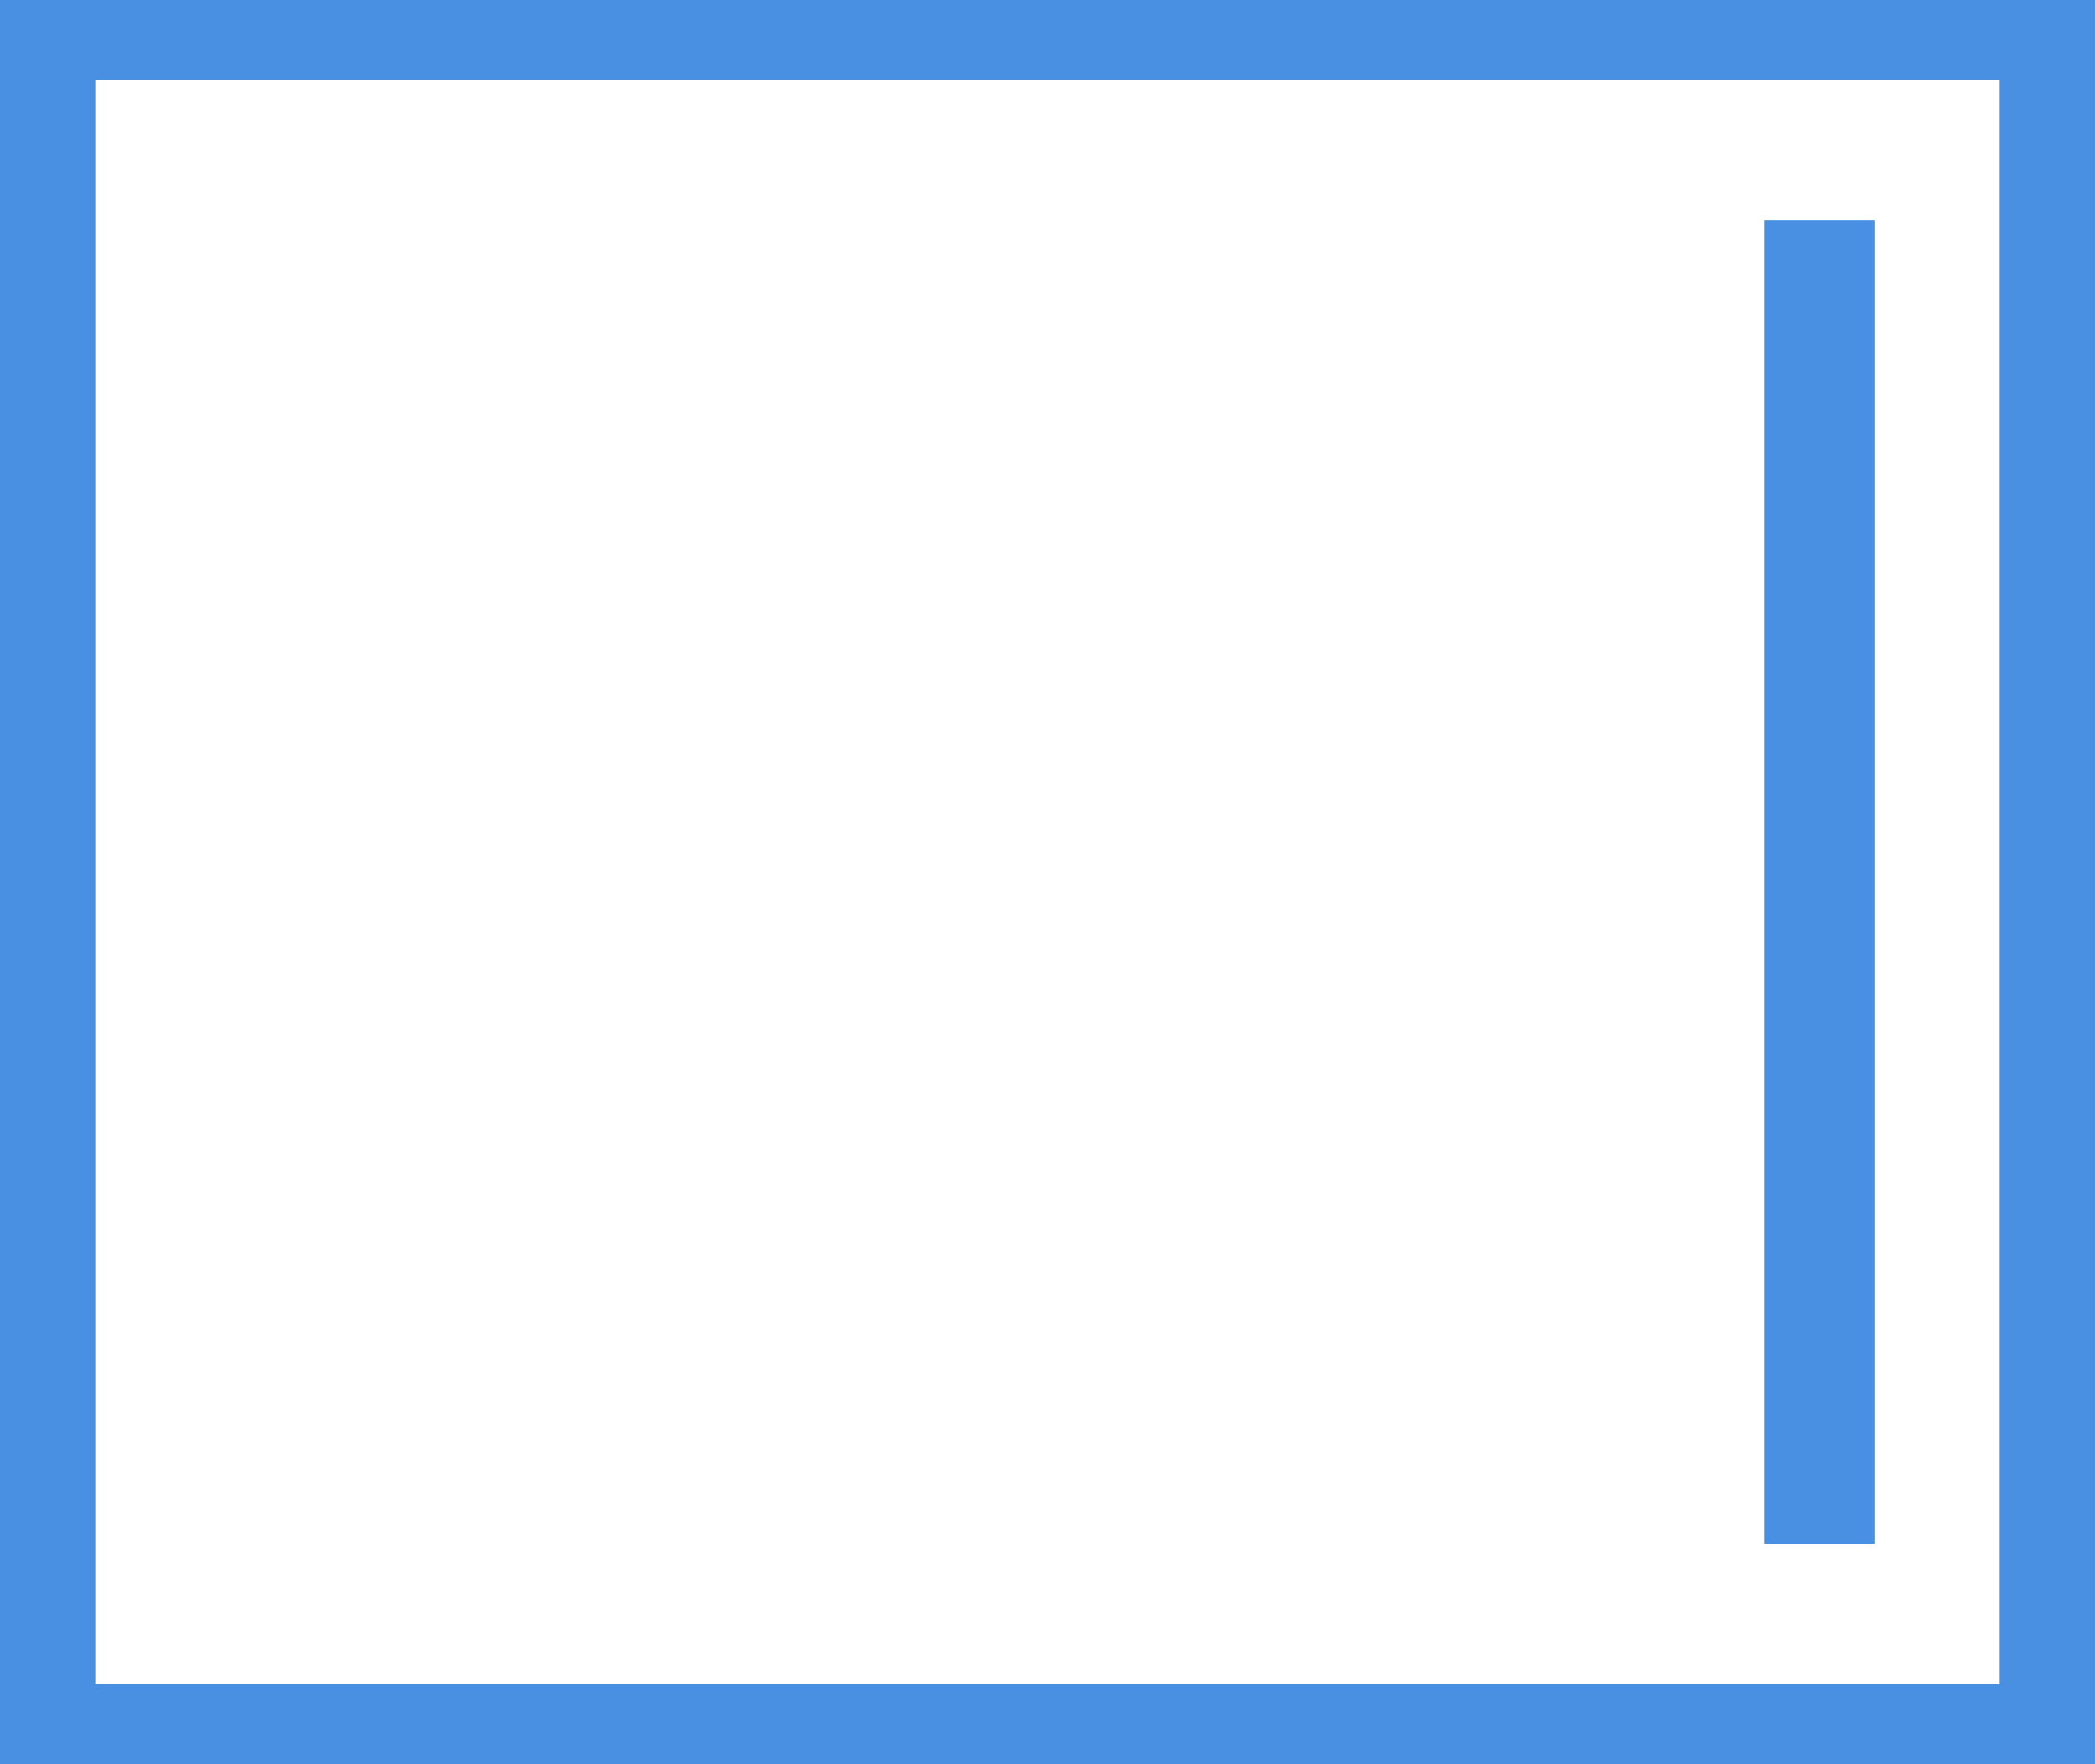 
<svg width="19px" height="16px" viewBox="0 0 19 16" version="1.1" xmlns="http://www.w3.org/2000/svg" xmlns:xlink="http://www.w3.org/1999/xlink">
    <!-- Generator: Sketch 41 (35326) - http://www.bohemiancoding.com/sketch -->
    <desc>Created with Sketch.</desc>
    <defs></defs>
    <path d="M0.864,15.273 L18.136,15.273 L18.136,0.727 L0.864,0.727 L0.864,15.273 Z M0,0 L19,0 L19,16 L0,16 L0,0 Z" id="Rectangle-9" stroke="none" fill="#4990E2" fill-rule="evenodd"></path>
    <rect id="Rectangle" stroke="none" fill="#4990E2" fill-rule="evenodd" x="16" y="2" width="1" height="12"></rect>
</svg>
